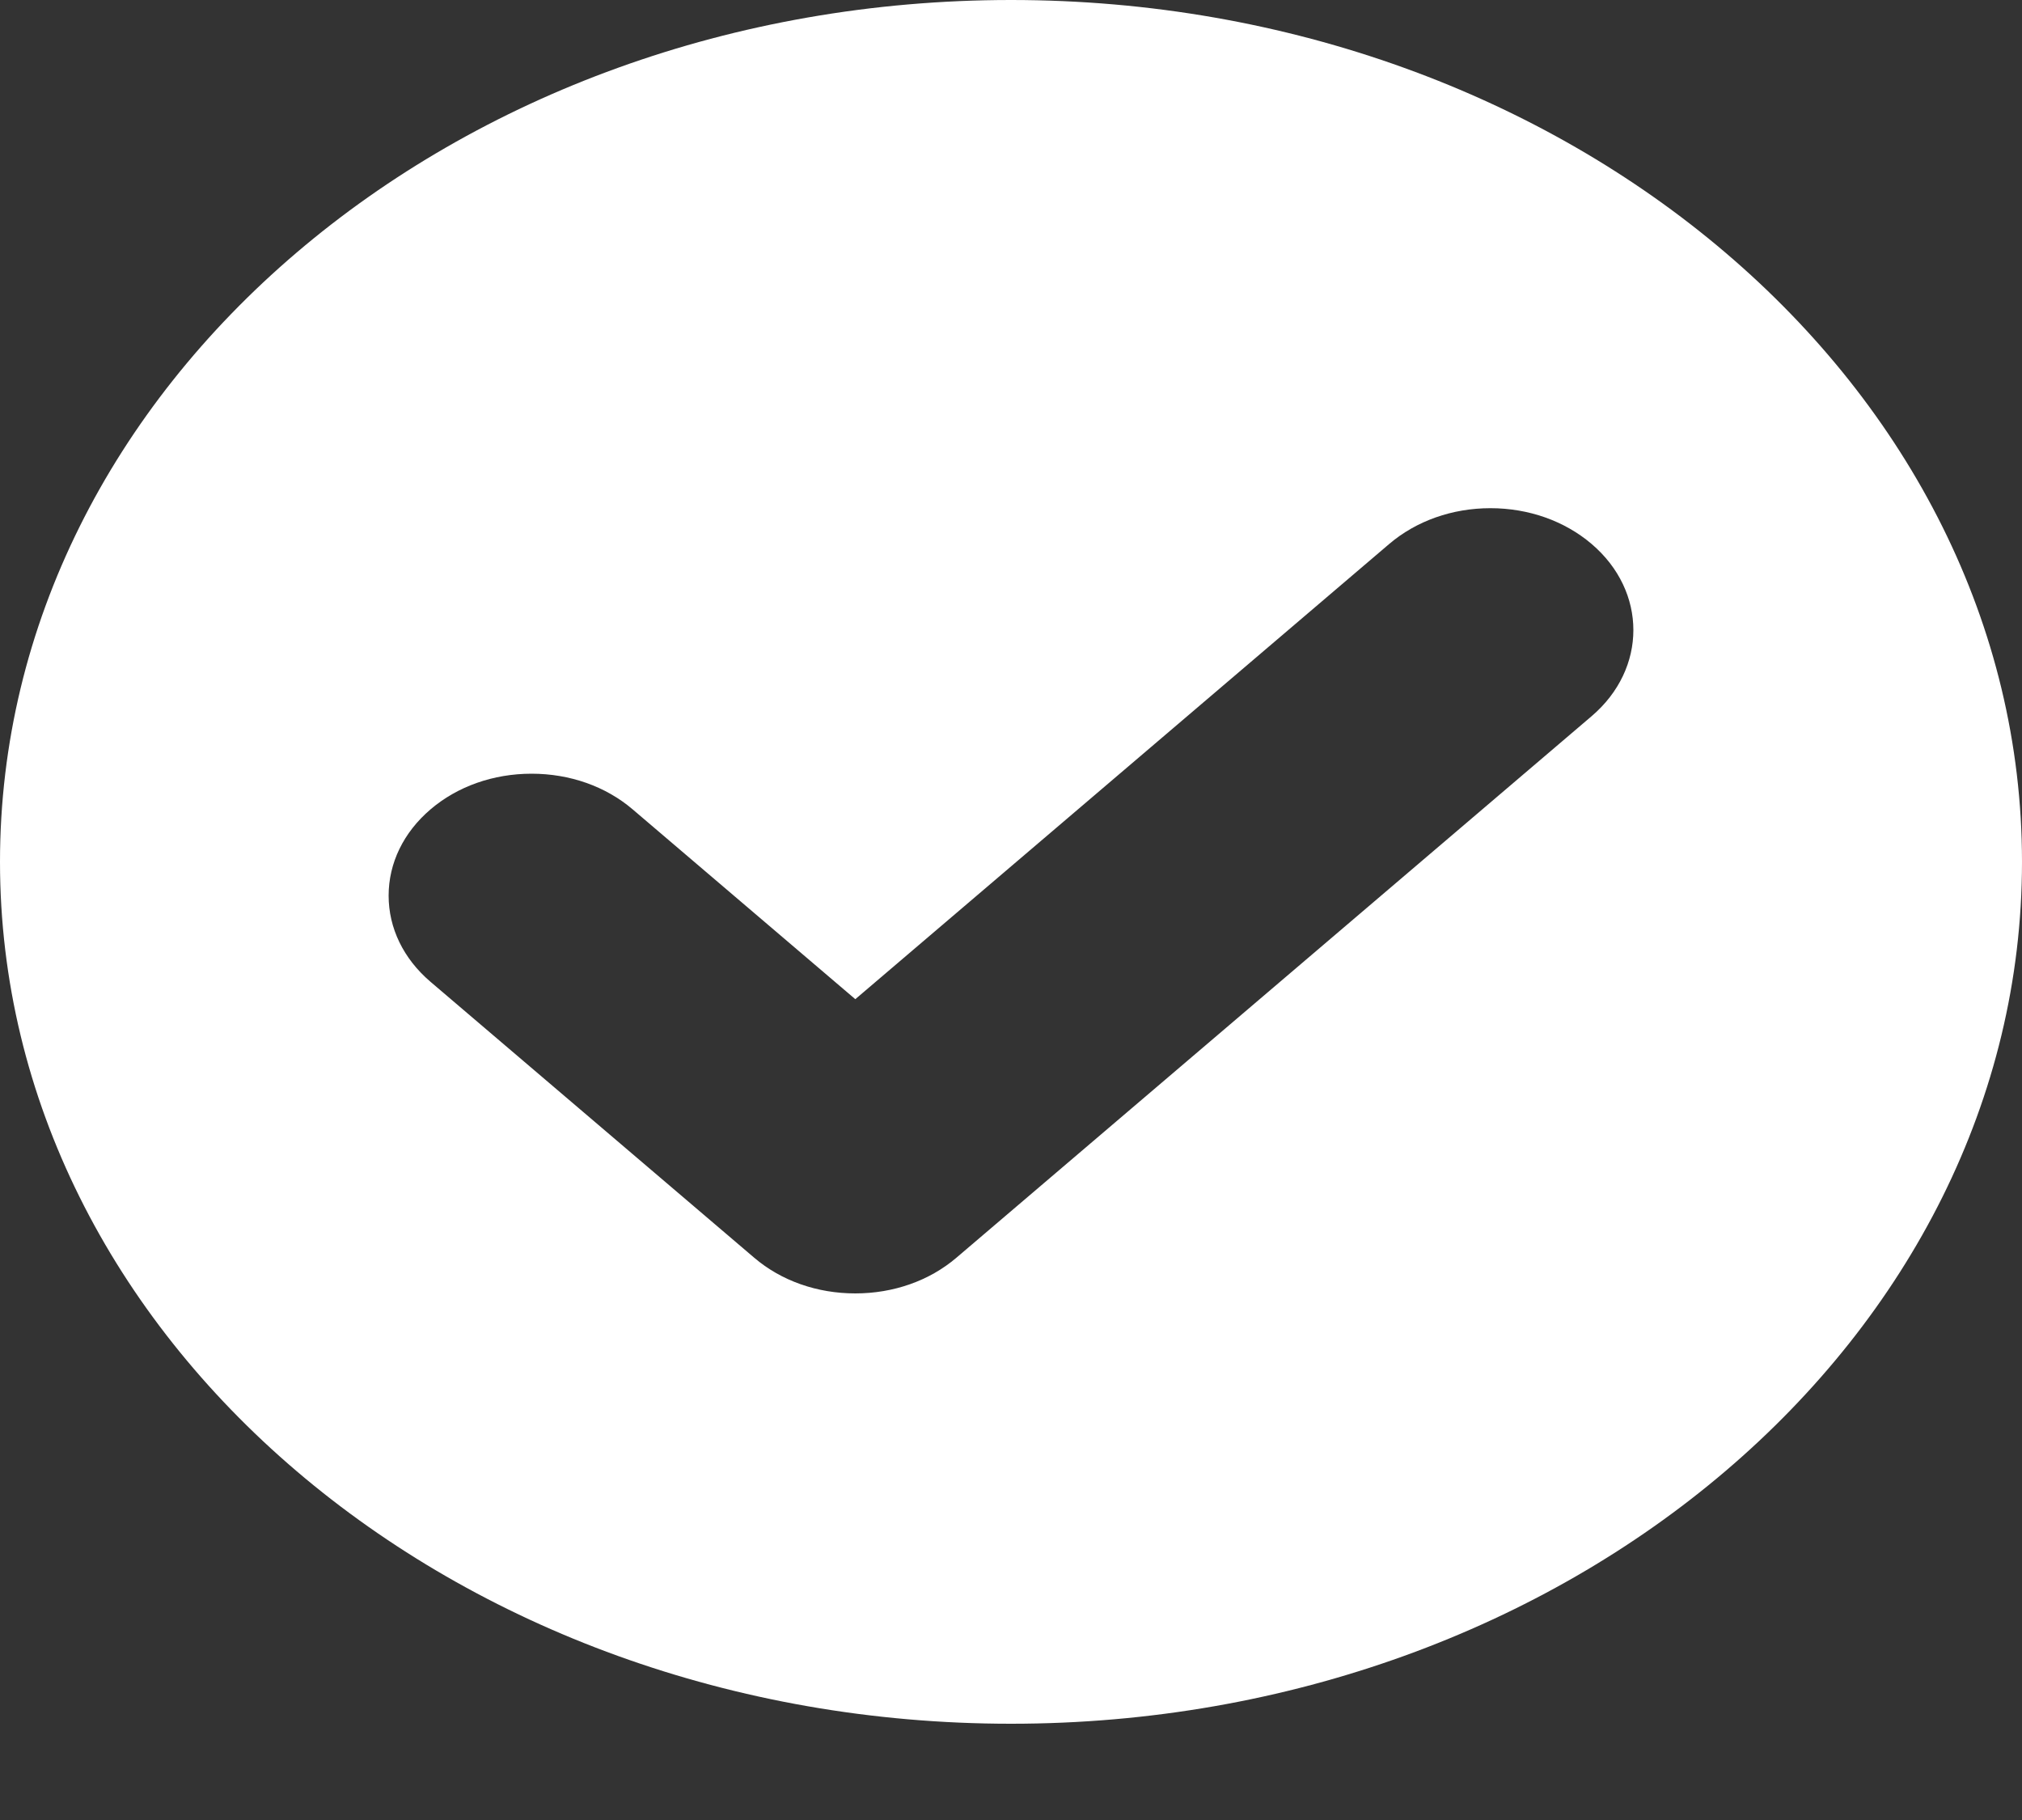 <svg width="20" height="18" viewBox="0 0 20 18" fill="none" xmlns="http://www.w3.org/2000/svg">
<rect x="0" y="0" width="20" height="18" fill="#333333" stroke="none"/>
<path d="M10 0C4.486 0 0 3.824 0 8.524C0 13.224 4.486 17.048 10 17.048C15.514 17.048 20 13.224 20 8.524C20 3.824 15.514 0 10 0ZM15.742 7.084L9.46 12.439C9.193 12.667 8.837 12.792 8.46 12.792C8.082 12.792 7.727 12.667 7.46 12.439L4.258 9.71C3.991 9.482 3.844 9.18 3.844 8.858C3.844 8.536 3.991 8.233 4.258 8.005C4.525 7.777 4.88 7.652 5.258 7.652C5.636 7.652 5.991 7.777 6.258 8.005L8.46 9.882L13.742 5.379C14.009 5.152 14.364 5.026 14.742 5.026C15.12 5.026 15.475 5.152 15.742 5.379C16.294 5.849 16.294 6.614 15.742 7.084Z" fill="white"/>
</svg>
